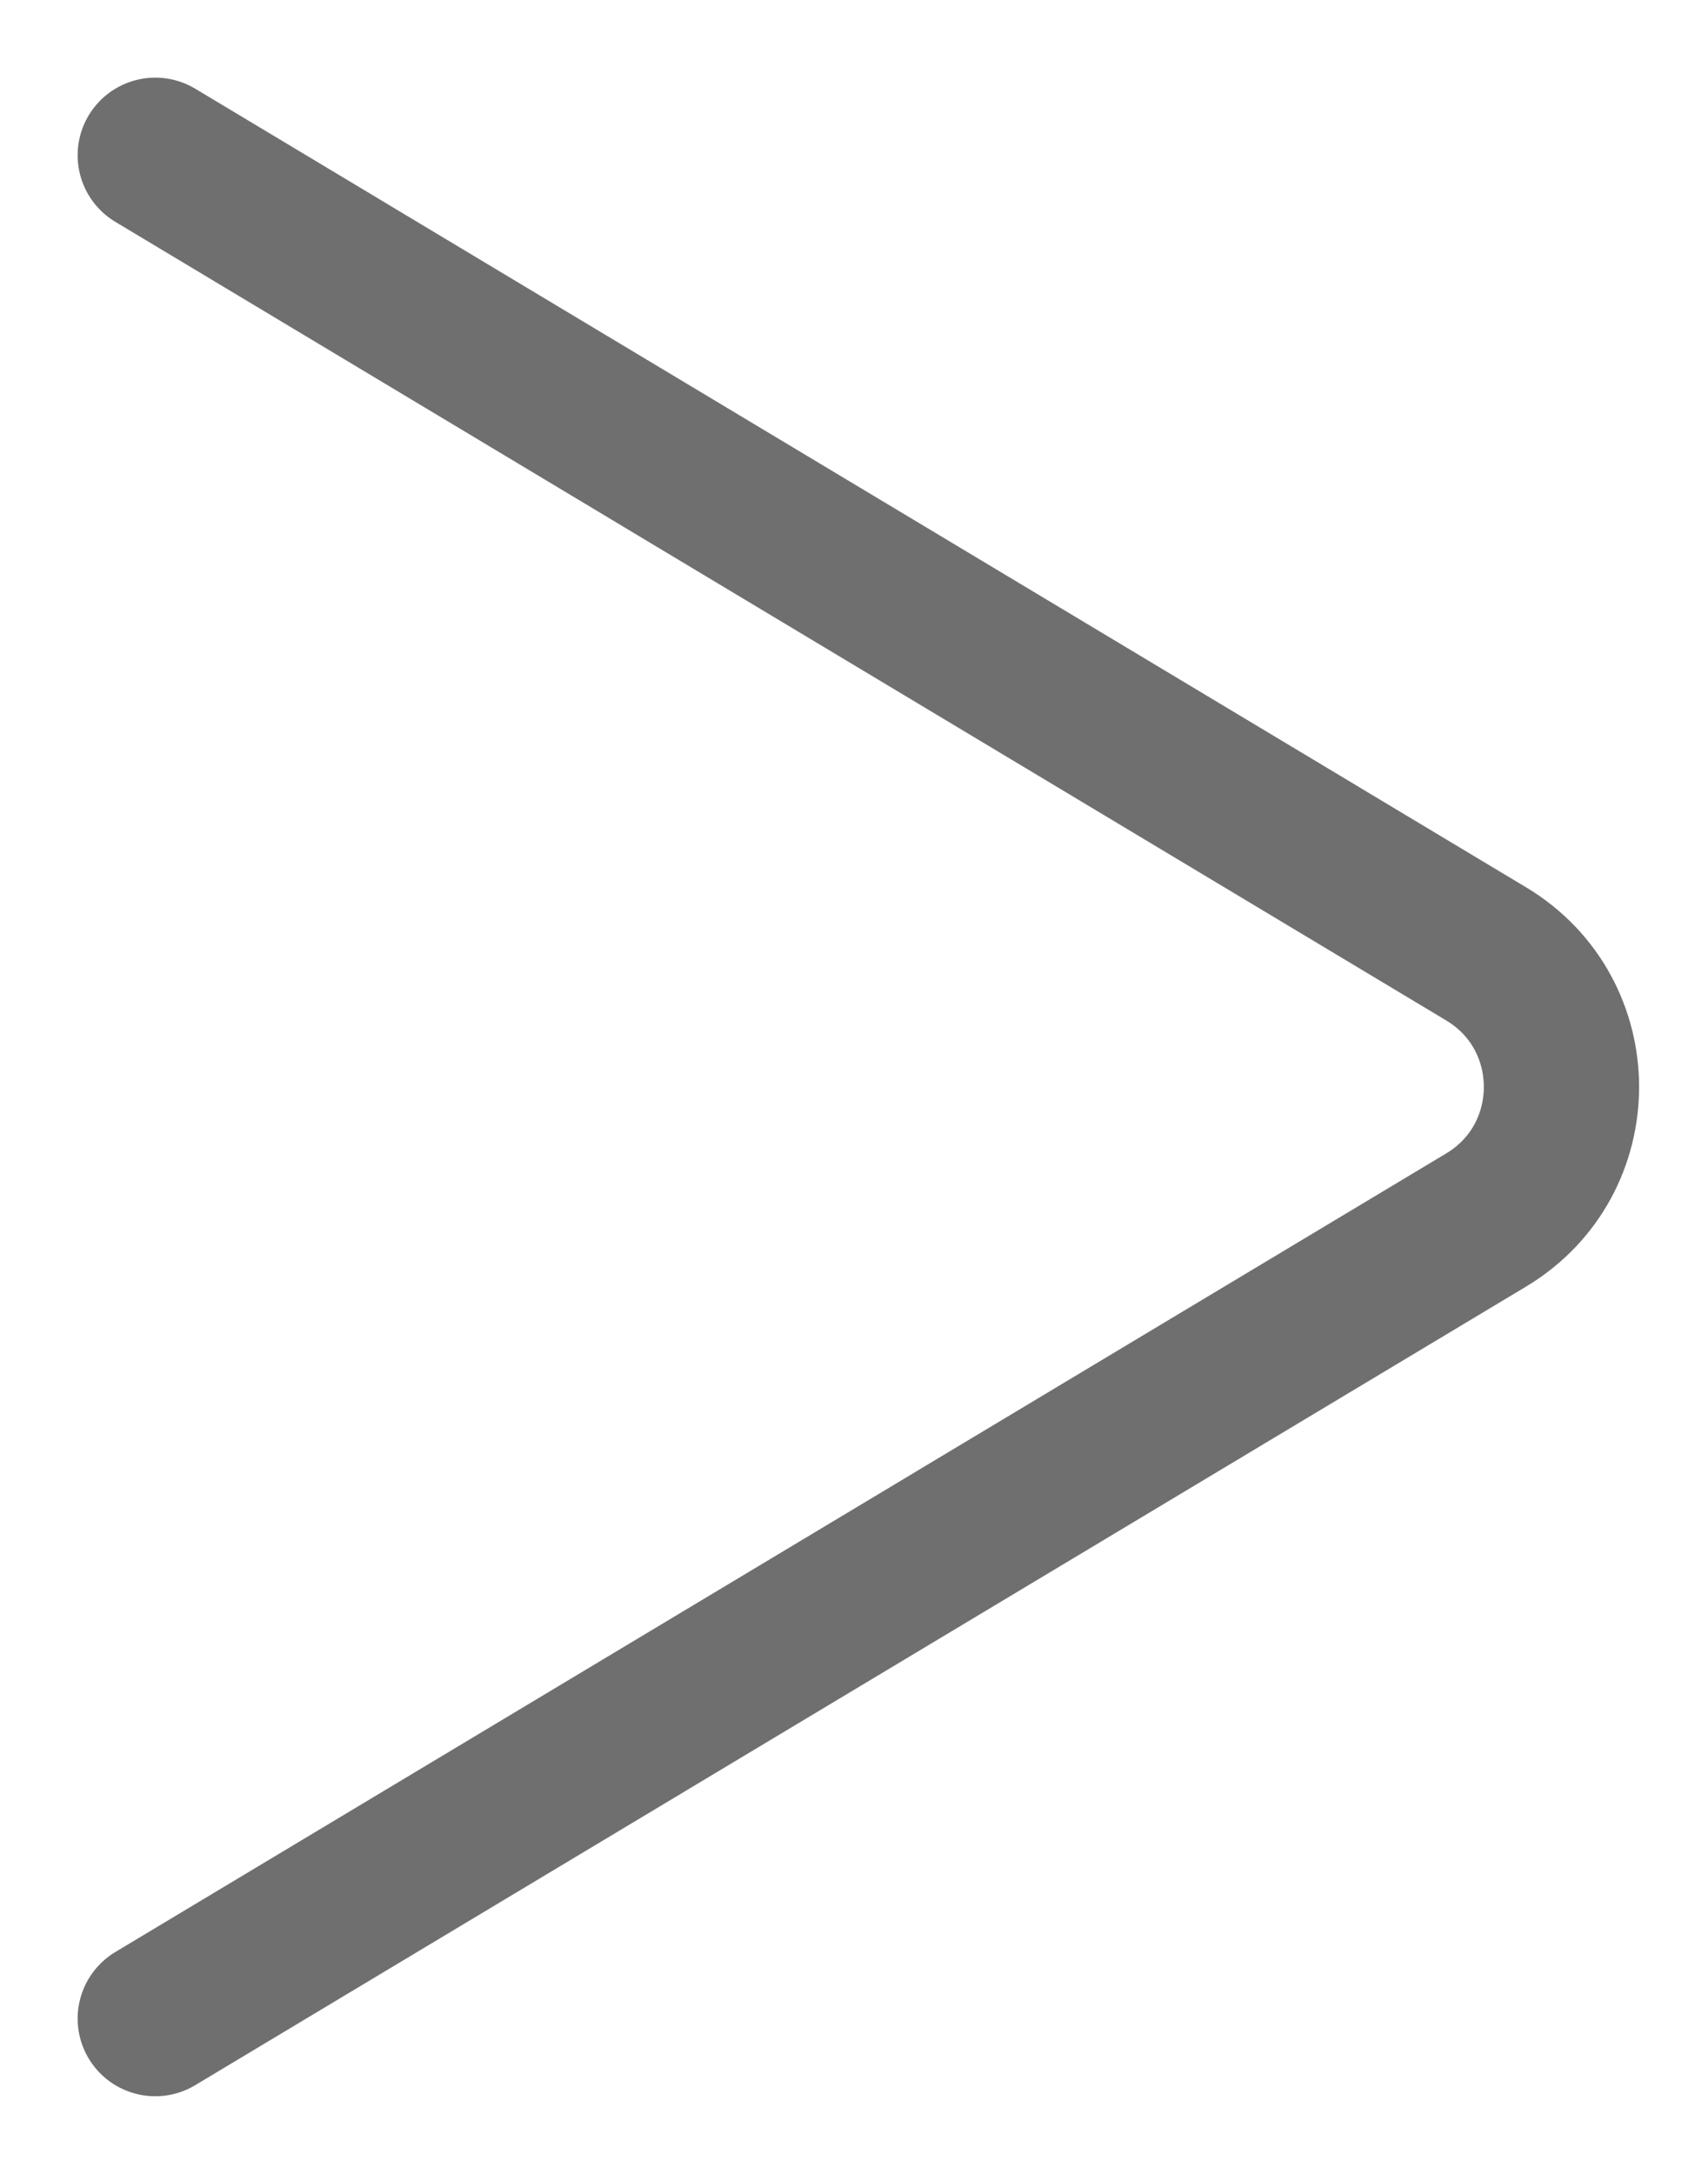 <svg width="11" height="14" viewBox="0 0 11 14" fill="none" xmlns="http://www.w3.org/2000/svg">
<path d="M1 1L9.571 6.143C10.218 6.531 10.218 7.469 9.571 7.857L1 13" stroke="#6F6F6F" stroke-linecap="round" stroke-linejoin="round"/>
</svg>
